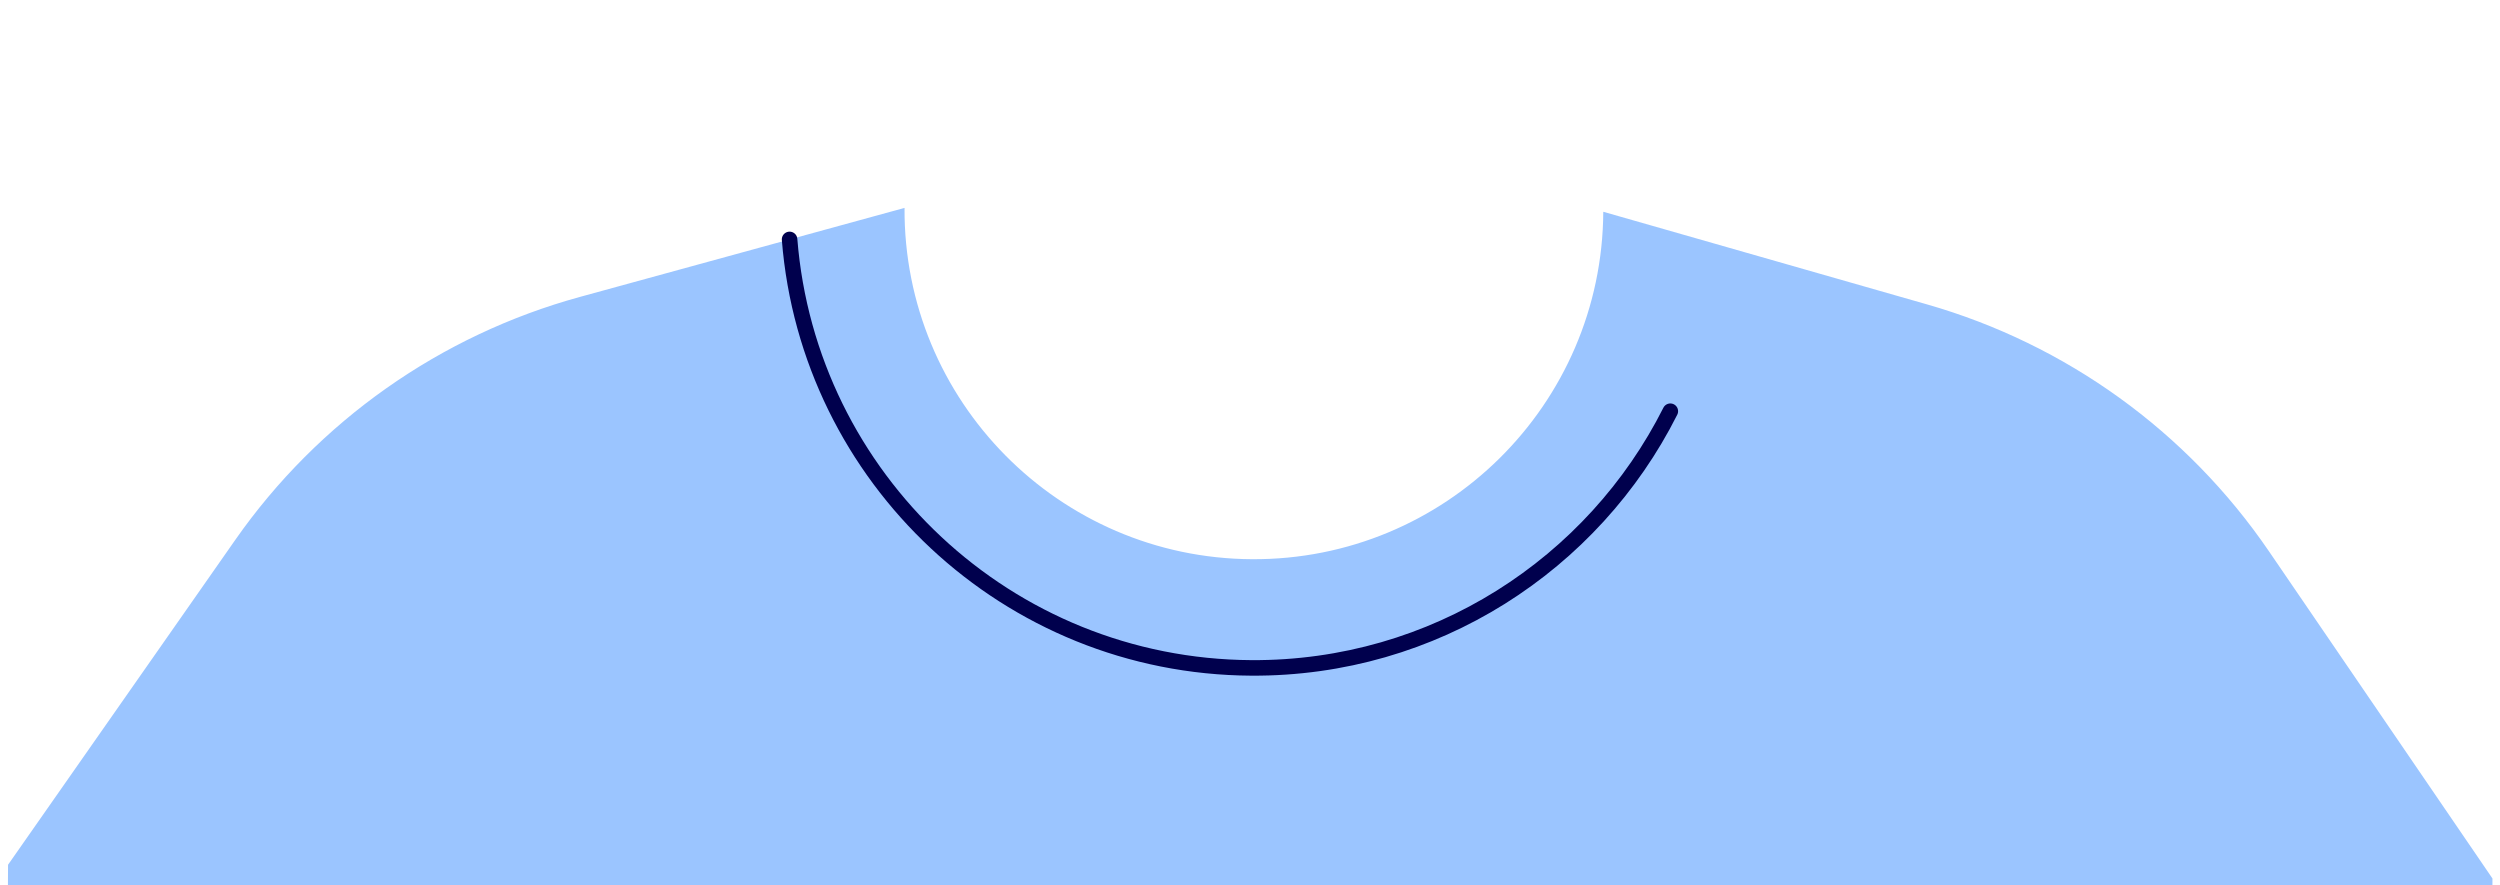 <svg width="161" height="57" viewBox="0 0 161 57" fill="none" xmlns="http://www.w3.org/2000/svg">
<path fill-rule="evenodd" clip-rule="evenodd" d="M160.515 56.575L146.113 35.492C140.85 27.788 133.058 22.165 124.087 19.599L103.251 13.638C103.183 26.064 93.054 36.082 80.627 36.013C68.201 35.944 58.183 25.815 58.252 13.389L37.352 19.12C28.353 21.587 20.5 27.123 15.151 34.769L0.518 55.691L0.435 70.571L160.433 71.454L160.515 56.575Z" fill="#9BC5FF"/>
<path d="M107.569 26.482C102.608 36.34 92.373 43.078 80.589 43.013C64.886 42.926 52.068 30.791 50.849 15.418" stroke="#00004D" stroke-linecap="round" stroke-linejoin="round"/>
</svg>
